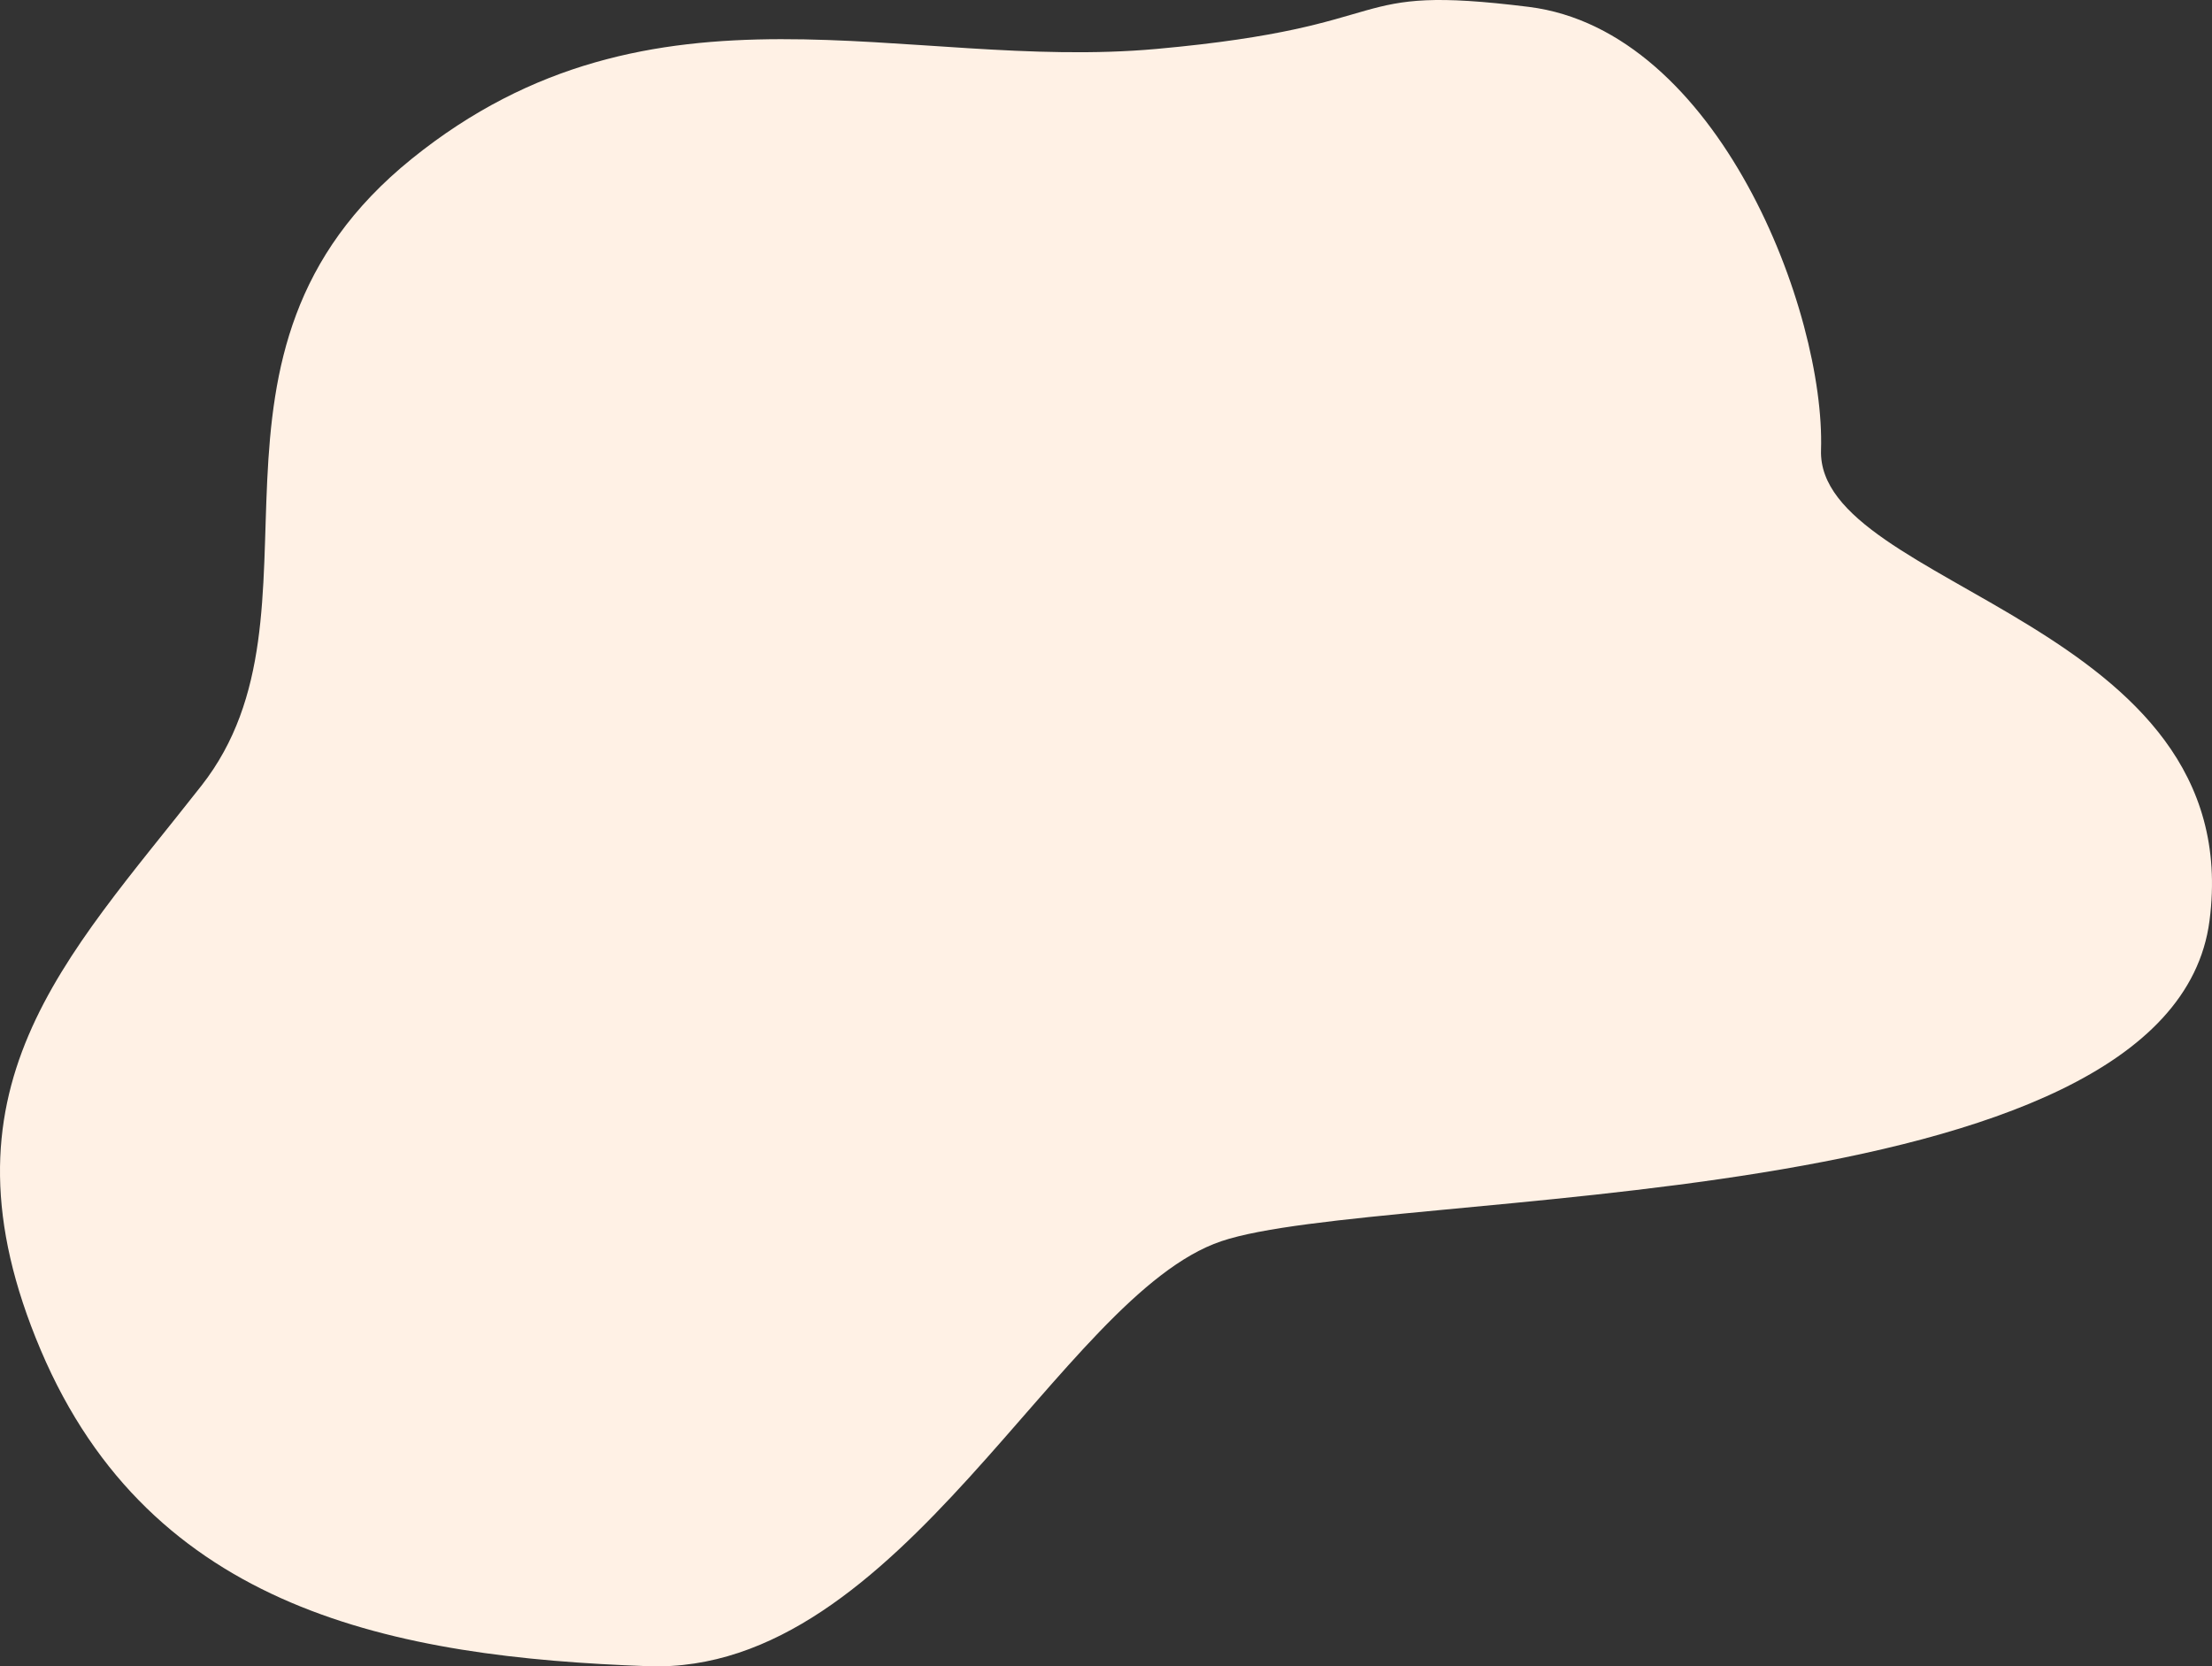 <svg xmlns="http://www.w3.org/2000/svg" width="760.53" height="572.953"><rect width="100%" height="100%" fill="#333333" stroke="none"/><path data-name="Path 4" d="M525.6 2.365c-65.249-8.118-41.54 6.642-127.9 14.454s-172.984-29.326-256.091 37.75-25.4 155.669-72.309 215.524S-24 374.583 14 464.186s121.638 105.605 208.784 108.712 141.67-127.391 197.126-146.124 326.427-7.313 339.769-110.224-135.094-114.315-133.576-161.8S590.849 10.483 525.6 2.365z" fill="#fff1e5"/></svg>